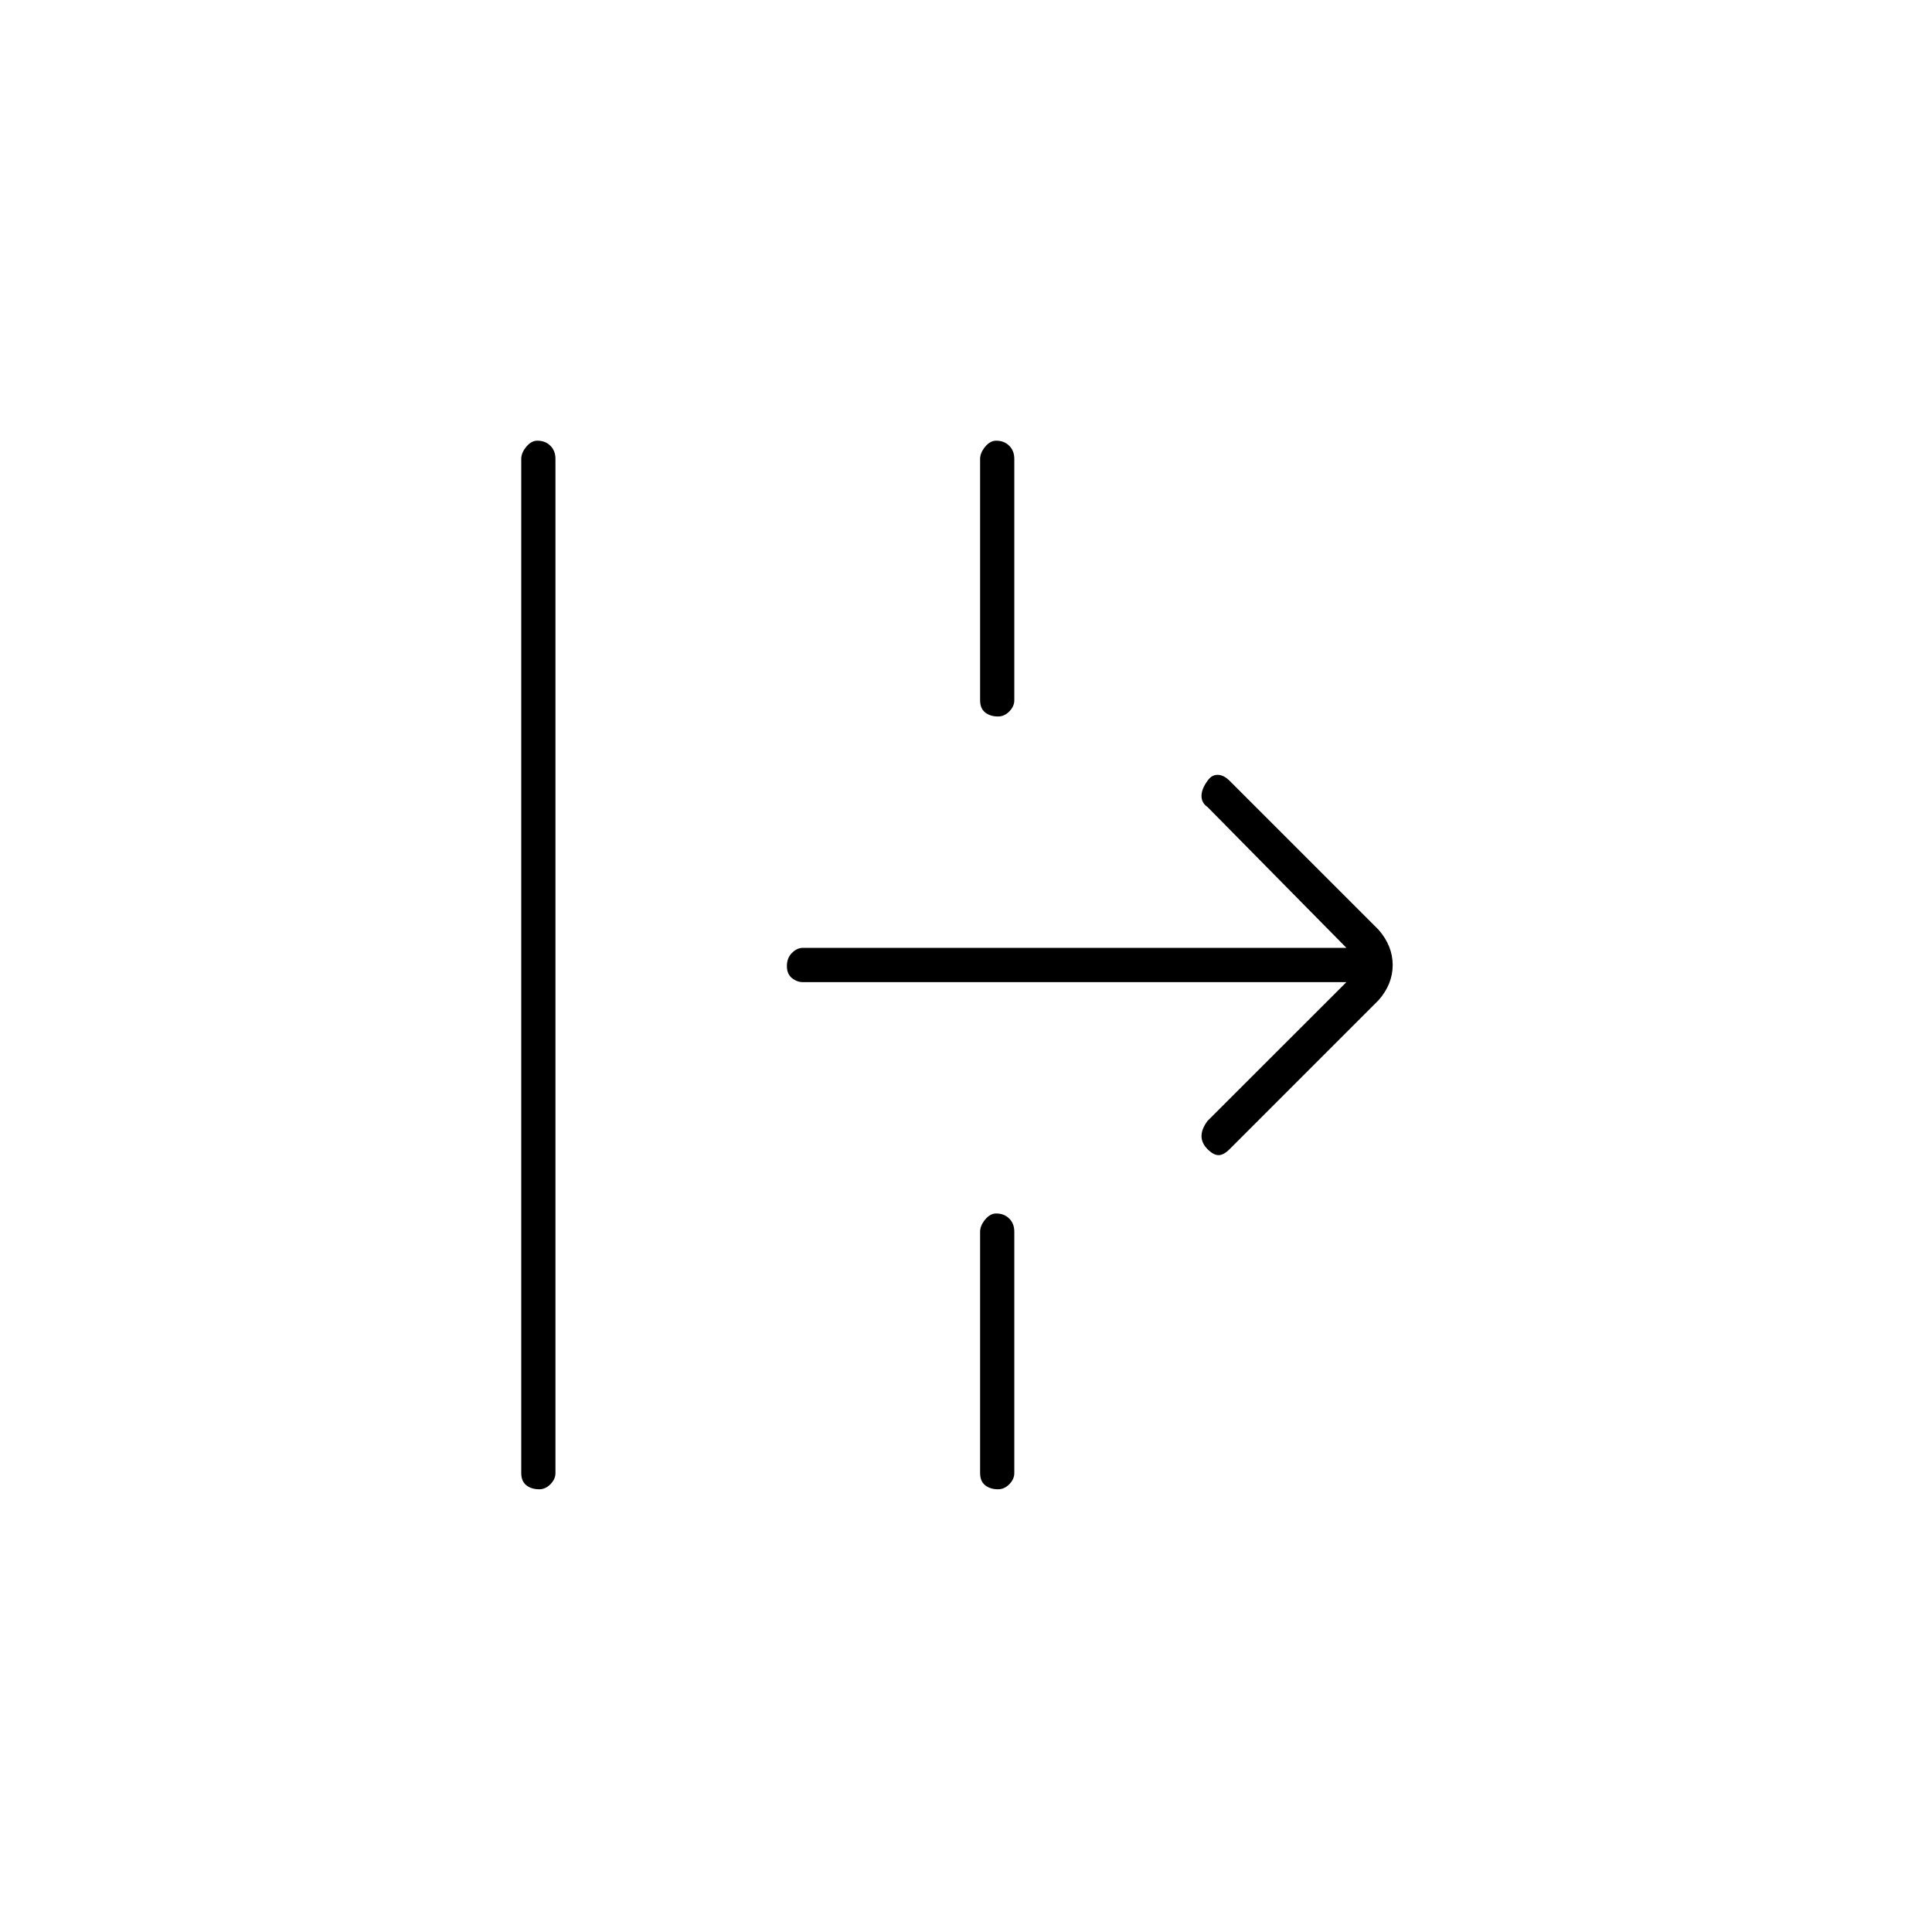 <svg xmlns="http://www.w3.org/2000/svg" height="20" width="20"><path d="M5.583 15.417q-.083 0-.135-.042-.052-.042-.052-.125V4.75q0-.062.052-.125t.114-.063q.084 0 .136.053.052.052.052.135v10.5q0 .062-.052.115-.052.052-.115.052Zm4.75-8q-.083 0-.135-.042-.052-.042-.052-.125v-2.5q0-.062.052-.125t.114-.063q.084 0 .136.053.052.052.052.135v2.5q0 .062-.052.115-.052.052-.115.052Zm2.396 4.479q-.062.062-.114.062-.053 0-.115-.062-.062-.063-.062-.136 0-.072.062-.156l1.438-1.437H8.312q-.062 0-.114-.042-.052-.042-.052-.125 0-.083.052-.135.052-.053.114-.053h5.626L12.5 8.354q-.062-.042-.062-.114 0-.073.062-.157.042-.062.104-.062.063 0 .125.062l1.542 1.542q.146.167.146.365 0 .198-.146.364Zm-2.396 3.521q-.083 0-.135-.042-.052-.042-.052-.125v-2.5q0-.062.052-.125t.114-.063q.084 0 .136.053.052.052.052.135v2.5q0 .062-.052.115-.052.052-.115.052Z"/></svg>